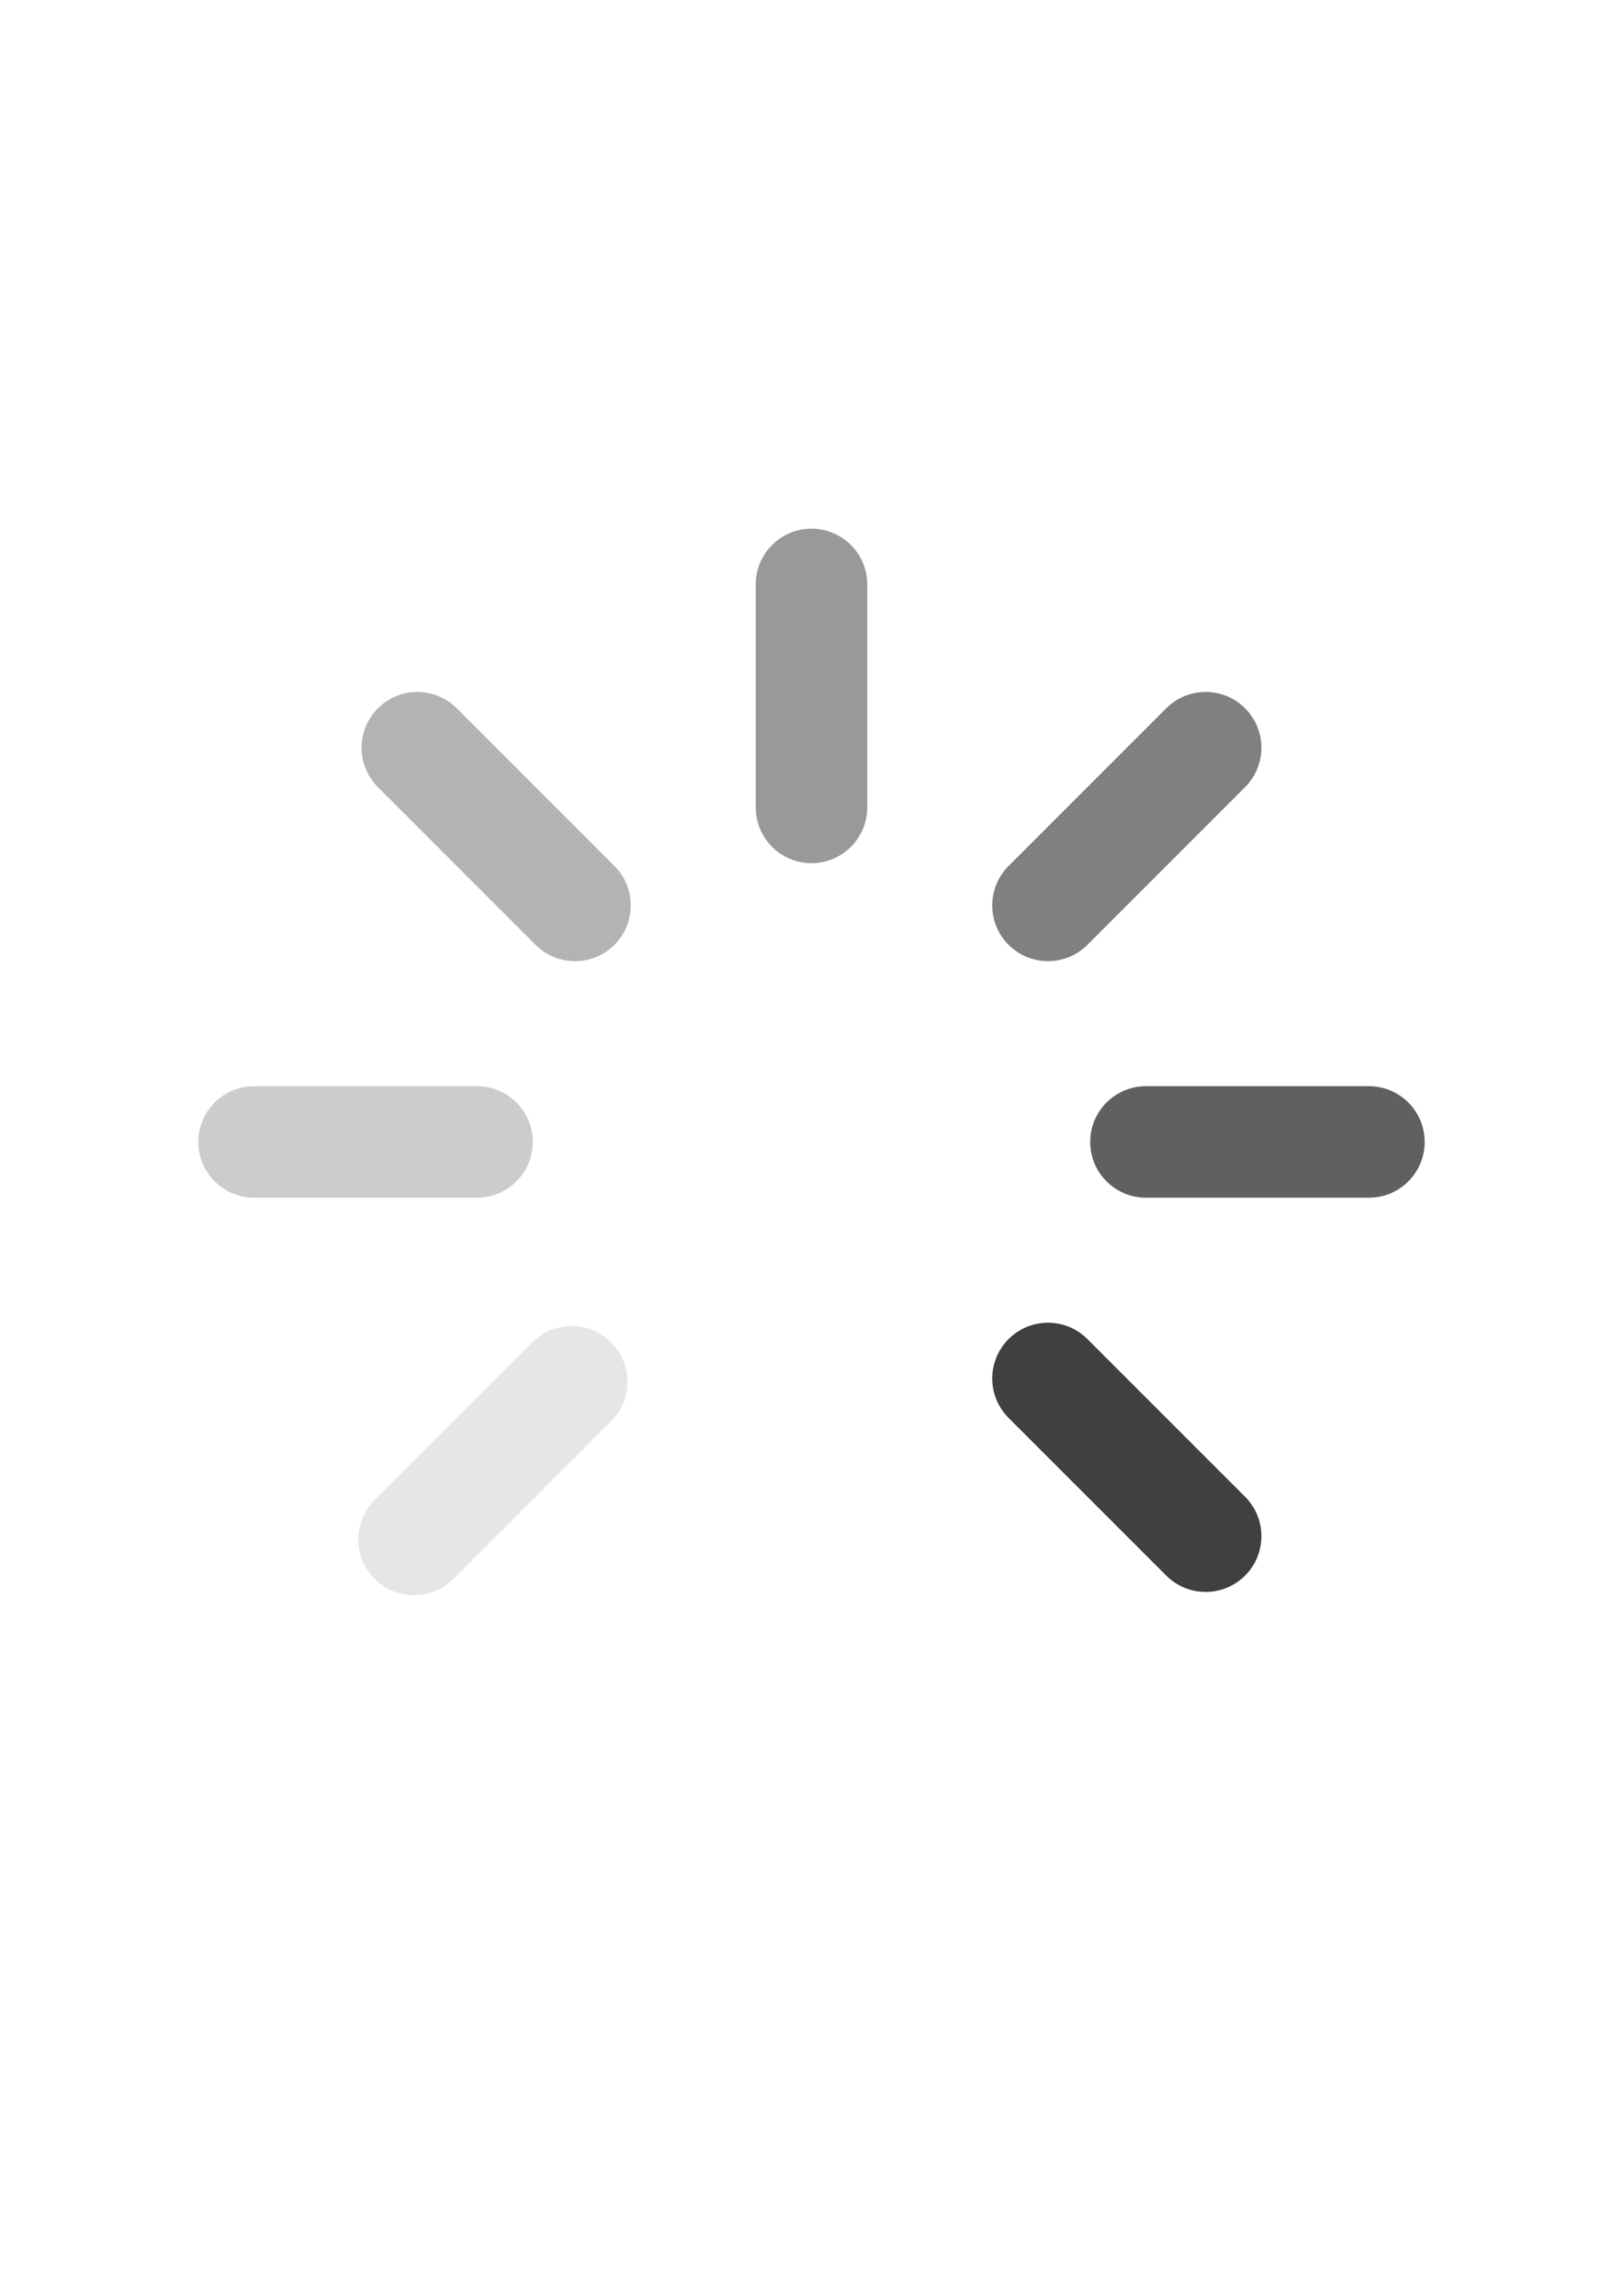 <?xml version="1.0" encoding="utf-8"?>
<!-- Generator: Adobe Illustrator 15.1.0, SVG Export Plug-In . SVG Version: 6.00 Build 0)  -->
<!DOCTYPE svg PUBLIC "-//W3C//DTD SVG 1.1//EN" "http://www.w3.org/Graphics/SVG/1.1/DTD/svg11.dtd">
<svg version="1.1" id="Layer_1" xmlns="http://www.w3.org/2000/svg" xmlns:xlink="http://www.w3.org/1999/xlink" x="0px" y="0px"
	 width="595.281px" height="841.891px" viewBox="0 0 595.281 841.891" enable-background="new 0 0 595.281 841.891"
	 xml:space="preserve">
<g>
	<path fill="#404040" d="M456.669,577.789c7.985-7.984,7.981-20.928-0.004-28.914l-57.828-57.828
		c-7.984-7.983-20.927-7.985-28.912,0c-7.985,7.984-7.985,20.929,0,28.912l57.828,57.828
		C435.739,585.774,448.685,585.774,456.669,577.789z"/>
	<path fill="#B3B3B3" d="M225.356,346.477c7.985-7.983,7.985-20.929,0-28.912l-57.828-57.831c-7.985-7.983-20.931-7.983-28.912,0
		c-7.989,7.987-7.985,20.929,0,28.913l57.828,57.83C204.429,354.461,217.372,354.464,225.356,346.477z"/>
	<path fill="#606060" d="M420.309,439.207l81.784,0.001c11.295,0,20.444-9.151,20.447-20.446
		c-0.003-11.291-9.156-20.444-20.443-20.444h-81.788c-5.642,0-10.754,2.286-14.456,5.988c-3.699,3.699-5.984,8.809-5.988,14.456
		C399.865,430.054,409.018,439.208,420.309,439.207z"/>
	<g>
		<path fill="#E6E6E6" d="M137.412,578.995c7.981,7.983,20.927,7.983,28.908,0.003l57.832-57.83c7.982-7.984,7.982-20.928,0-28.912
			c-7.988-7.986-20.934-7.986-28.916-0.004l-57.832,57.83C129.423,558.064,129.423,571.008,137.412,578.995z"/>
		<path fill="#CCCCCC" d="M174.968,439.207c11.291,0.001,20.444-9.152,20.444-20.445c0-11.293-9.153-20.442-20.444-20.444
			l-81.783,0.002c-5.642,0-10.754,2.286-14.456,5.988c-3.699,3.701-5.988,8.813-5.988,14.457
			c0.004,11.291,9.157,20.444,20.444,20.444L174.968,439.207z"/>
	</g>
	<path fill="#808080" d="M369.929,346.477c7.981,7.983,20.927,7.983,28.912,0l57.828-57.827c7.981-7.985,7.985-20.931,0-28.916
		c-7.984-7.985-20.934-7.983-28.916,0l-57.828,57.829C361.94,325.547,361.94,338.49,369.929,346.477z"/>
	<path fill="#999999" d="M297.641,316.536c11.291,0,20.444-9.155,20.444-20.444V214.31c0-11.291-9.153-20.444-20.444-20.444
		c-5.646,0-10.758,2.289-14.456,5.988c-3.699,3.698-5.988,8.813-5.988,14.456v81.782
		C277.193,307.381,286.346,316.536,297.641,316.536z"/>
</g>
<g>
	<path fill="#404040" d="M2650.188,643.66c11.294,0,20.444-9.154,20.444-20.447V541.43c0-11.291-9.153-20.444-20.444-20.444
		s-20.444,9.153-20.444,20.444v81.782C2629.744,634.506,2638.897,643.66,2650.188,643.66z"/>
	<path fill="#B3B3B3" d="M2650.188,316.534c11.291,0.002,20.444-9.153,20.444-20.444v-81.782c0-11.293-9.153-20.446-20.444-20.444
		c-11.295-0.001-20.444,9.151-20.444,20.444v81.782C2629.744,307.381,2638.893,316.536,2650.188,316.534z"/>
	<path fill="#606060" d="M2722.472,519.955l57.828,57.832c7.985,7.987,20.928,7.985,28.916,0.002c7.981-7.986,7.981-20.931,0-28.912
		l-57.832-57.834c-3.99-3.988-9.222-5.988-14.456-5.988c-5.23,0-10.462,1.998-14.456,5.988
		C2714.487,499.028,2714.487,511.974,2722.472,519.955z"/>
	<g>
		<path fill="#E6E6E6" d="M2423.586,418.762c0,11.289,9.153,20.445,20.44,20.445l81.783,0.001
			c11.291-0.001,20.444-9.155,20.444-20.444c0-11.296-9.153-20.45-20.444-20.45h-81.783
			C2432.74,398.314,2423.586,407.466,2423.586,418.762z"/>
		<path fill="#CCCCCC" d="M2548.991,346.474c7.981,7.985,20.927,7.985,28.913,0c7.984-7.985,7.98-20.927,0-28.913l-57.832-57.828
			c-3.991-3.989-9.223-5.988-14.457-5.988c-5.234,0.001-10.465,1.997-14.456,5.988c-7.981,7.987-7.981,20.931,0,28.913
			L2548.991,346.474z"/>
	</g>
	<path fill="#808080" d="M2752.416,418.762c0,11.289,9.153,20.445,20.444,20.445l81.78,0.001
		c11.291-0.001,20.447-9.153,20.447-20.446c0-11.293-9.156-20.448-20.447-20.448h-81.78
		C2761.569,398.314,2752.416,407.466,2752.416,418.762z"/>
	<path fill="#999999" d="M2722.472,346.476c7.985,7.983,20.931,7.983,28.912,0l57.828-57.829c7.985-7.985,7.985-20.929,0-28.913
		c-3.99-3.992-9.225-5.988-14.455-5.988c-5.231,0-10.466,1.998-14.457,5.988l-57.828,57.829
		C2714.487,325.543,2714.487,338.489,2722.472,346.476z"/>
</g>
<g>
	<path fill="#404040" d="M3244.376,653.152c11.291,0,20.44-9.152,20.444-20.447v-81.782c-0.004-11.291-9.153-20.444-20.444-20.444
		c-11.295,0-20.447,9.153-20.444,20.444v81.782C3223.929,644,3233.085,653.152,3244.376,653.152z"/>
	<path fill="#B3B3B3" d="M3244.376,326.028c11.291,0.001,20.444-9.153,20.444-20.444V223.8c0-11.291-9.157-20.444-20.444-20.444
		c-11.298,0-20.444,9.153-20.444,20.444v81.784C3223.932,316.875,3233.082,326.03,3244.376,326.028z"/>
	<path fill="#606060" d="M3316.658,529.449l57.828,57.832c7.988,7.985,20.927,7.985,28.916,0c7.981-7.985,7.981-20.931,0-28.912
		l-57.832-57.832c-3.987-3.989-9.219-5.988-14.456-5.988c-5.231,0-10.458,1.998-14.456,5.988
		C3308.672,508.521,3308.672,521.466,3316.658,529.449z"/>
	<g>
		<path fill="#E6E6E6" d="M3017.775,428.256c-0.004,11.289,9.153,20.442,20.438,20.444l81.787,0.002
			c11.291-0.004,20.443-9.157,20.443-20.444c0-11.296-9.156-20.451-20.443-20.45l-81.787-0.001
			C3026.924,407.806,3017.771,416.959,3017.775,428.256z"/>
		<path fill="#CCCCCC" d="M3143.176,355.968c7.981,7.985,20.927,7.985,28.912,0c7.985-7.985,7.981-20.927,0-28.912l-57.832-57.829
			c-3.987-3.991-9.218-5.988-14.456-5.988c-5.23,0-10.466,1.997-14.456,5.988c-7.981,7.985-7.981,20.931,0,28.913L3143.176,355.968z
			"/>
	</g>
	<path fill="#808080" d="M3346.605,428.256c-0.004,11.289,9.152,20.442,20.443,20.444l81.78,0.002
		c11.291-0.004,20.444-9.155,20.444-20.448c0-11.292-9.157-20.447-20.444-20.446h-81.784
		C3355.753,407.806,3346.601,416.959,3346.605,428.256z"/>
	<path fill="#999999" d="M3316.661,355.969c7.981,7.983,20.928,7.981,28.913,0l57.828-57.83c7.981-7.983,7.981-20.927,0-28.913
		c-3.994-3.991-9.226-5.988-14.456-5.988c-5.231,0-10.466,1.997-14.456,5.988l-57.829,57.829
		C3308.675,335.037,3308.672,347.983,3316.661,355.969z"/>
</g>
<g>
	<path fill="#404040" d="M3672.333,587.881c7.985,7.984,20.928,7.982,28.916-0.003l57.828-57.829c7.981-7.984,7.985-20.926,0-28.912
		c-7.984-7.984-20.931-7.984-28.912,0l-57.828,57.828C3664.348,566.951,3664.352,579.898,3672.333,587.881z"/>
	<path fill="#B3B3B3" d="M3903.647,356.57c7.981,7.985,20.927,7.983,28.912,0l57.829-57.83c7.984-7.983,7.98-20.931,0-28.912
		c-7.989-7.989-20.928-7.983-28.913,0l-57.828,57.83C3895.662,335.641,3895.658,348.585,3903.647,356.57z"/>
	<path fill="#606060" d="M3810.915,551.521v81.783c0,11.295,9.149,20.444,20.448,20.446c11.287-0.002,20.44-9.157,20.44-20.444
		v-81.785c0.003-5.641-2.282-10.754-5.984-14.457c-3.699-3.698-8.812-5.984-14.456-5.987
		C3820.068,531.077,3810.915,540.228,3810.915,551.521z"/>
	<g>
		<path fill="#E6E6E6" d="M3671.129,268.623c-7.985,7.981-7.981,20.927-0.003,28.909l57.828,57.832
			c7.988,7.981,20.931,7.981,28.912,0c7.988-7.987,7.988-20.935,0.004-28.916l-57.829-57.832
			C3692.06,260.635,3679.115,260.635,3671.129,268.623z"/>
		<path fill="#CCCCCC" d="M3810.915,306.18c0,11.291,9.153,20.444,20.448,20.444c11.291,0,20.44-9.153,20.44-20.444v-81.784
			c0-5.642-2.286-10.752-5.988-14.456c-3.698-3.699-8.814-5.988-14.456-5.988c-11.291,0.002-20.444,9.157-20.444,20.444V306.18z"/>
	</g>
	<path fill="#808080" d="M3903.647,501.14c-7.985,7.982-7.981,20.928,0,28.912l57.825,57.83c7.988,7.98,20.93,7.982,28.916-0.003
		c7.984-7.985,7.984-20.933,0-28.915l-57.829-57.828C3924.578,493.152,3911.632,493.152,3903.647,501.14z"/>
	<path fill="#999999" d="M3933.586,428.854c0,11.289,9.157,20.442,20.444,20.444l81.784-0.002c11.287,0,20.44-9.153,20.444-20.444
		c-0.004-5.646-2.29-10.757-5.988-14.456c-3.699-3.699-8.814-5.988-14.456-5.988h-81.78
		C3942.744,408.406,3933.586,417.558,3933.586,428.854z"/>
</g>
<g>
	<path fill="#404040" d="M4207.742,429.703c0.004,11.293,9.157,20.443,20.451,20.444h81.781
		c11.291-0.001,20.443-9.151,20.443-20.444c0-11.292-9.152-20.446-20.443-20.444h-81.781
		C4216.899,409.257,4207.746,418.414,4207.742,429.703z"/>
	<path fill="#B3B3B3" d="M4534.871,429.705c-0.004,11.291,9.148,20.442,20.443,20.444l81.78-0.002
		c11.291,0.002,20.444-9.155,20.444-20.444c0-11.296-9.153-20.442-20.444-20.444l-81.78,0.002
		C4544.019,409.259,4534.867,418.41,4534.871,429.705z"/>
	<path fill="#606060" d="M4331.445,501.984l-57.828,57.83c-7.988,7.986-7.988,20.928,0,28.916c7.982,7.981,20.928,7.98,28.909-0.002
		l57.832-57.832c3.991-3.984,5.991-9.216,5.991-14.452c0-5.231-1.997-10.462-5.988-14.456
		C4352.376,494.001,4339.431,493.999,4331.445,501.984z"/>
	<g>
		<path fill="#E6E6E6" d="M4432.642,203.104c-11.291-0.004-20.443,9.153-20.443,20.438l-0.004,81.784
			c0.004,11.293,9.156,20.444,20.443,20.444c11.299,0.001,20.451-9.153,20.448-20.444l0.003-81.784
			C4453.089,212.255,4443.937,203.1,4432.642,203.104z"/>
		<path fill="#CCCCCC" d="M4504.927,328.503c-7.982,7.983-7.982,20.929,0.003,28.914c7.985,7.985,20.927,7.982,28.909-0.001
			l57.832-57.83c3.986-3.989,5.984-9.218,5.988-14.457c0-5.231-2.002-10.465-5.988-14.456c-7.985-7.981-20.932-7.981-28.912,0
			L4504.927,328.503z"/>
	</g>
	<path fill="#808080" d="M4432.642,531.933c-11.291-0.004-20.443,9.152-20.443,20.443l-0.004,81.781
		c0.004,11.291,9.156,20.443,20.447,20.443c11.295,0,20.447-9.156,20.444-20.445v-81.783
		C4453.089,541.082,4443.937,531.929,4432.642,531.933z"/>
	<path fill="#999999" d="M4504.927,501.99c-7.982,7.98-7.982,20.929,0,28.912l57.832,57.828c7.98,7.981,20.923,7.981,28.912,0
		c3.986-3.994,5.988-9.225,5.988-14.456s-2.002-10.468-5.988-14.456l-57.828-57.828
		C4525.861,494.004,4512.916,494.001,4504.927,501.99z"/>
</g>
<g>
	<path fill="#404040" d="M4840.696,271.277c-7.981,7.988-7.978,20.931,0.004,28.917l57.828,57.827
		c7.985,7.983,20.927,7.985,28.913,0c7.984-7.985,7.984-20.929,0-28.912l-57.829-57.827
		C4861.63,263.295,4848.681,263.297,4840.696,271.277z"/>
	<path fill="#B3B3B3" d="M5072.009,502.594c-7.985,7.979-7.985,20.924,0,28.912l57.828,57.824c7.982,7.986,20.932,7.984,28.912,0
		c7.989-7.986,7.982-20.927,0-28.912l-57.828-57.824C5092.937,494.605,5079.995,494.603,5072.009,502.594z"/>
	<path fill="#606060" d="M4877.056,409.858l-81.78,0.001c-11.298-0.001-20.448,9.15-20.448,20.447
		c0,11.288,9.154,20.439,20.441,20.439h81.787c5.643,0.006,10.754-2.278,14.457-5.982c3.698-3.699,5.987-8.809,5.987-14.457
		C4897.503,419.014,4888.351,409.858,4877.056,409.858z"/>
	<g>
		<path fill="#E6E6E6" d="M5159.955,270.074c-7.982-7.985-20.928-7.983-28.909-0.003l-57.832,57.828
			c-7.981,7.987-7.981,20.931,0,28.913c7.989,7.991,20.935,7.989,28.916,0.002l57.832-57.827
			C5167.943,291.005,5167.943,278.059,5159.955,270.074z"/>
		<path fill="#CCCCCC" d="M5122.397,409.858c-11.288,0.001-20.44,9.157-20.44,20.449c0,11.293,9.152,20.441,20.44,20.439
			l81.784,0.002c5.641-0.002,10.75-2.285,14.455-5.988c3.699-3.699,5.988-8.814,5.992-14.456
			c-0.004-11.289-9.156-20.444-20.447-20.444L5122.397,409.858z"/>
	</g>
	<path fill="#808080" d="M4927.437,502.594c-7.982-7.986-20.928-7.985-28.912,0l-57.829,57.824
		c-7.981,7.985-7.981,20.932,0.004,28.914c7.985,7.987,20.931,7.984,28.912-0.002l57.829-57.828
		C4935.425,523.521,4935.425,510.577,4927.437,502.594z"/>
	<path fill="#999999" d="M4999.724,532.531c-11.291,0-20.443,9.155-20.443,20.444v81.786c0,11.287,9.152,20.438,20.443,20.443
		c5.646-0.005,10.758-2.289,14.457-5.988c3.699-3.698,5.988-8.817,5.988-14.455v-81.782
		C5020.172,541.688,5011.023,532.531,4999.724,532.531z"/>
</g>
</svg>
